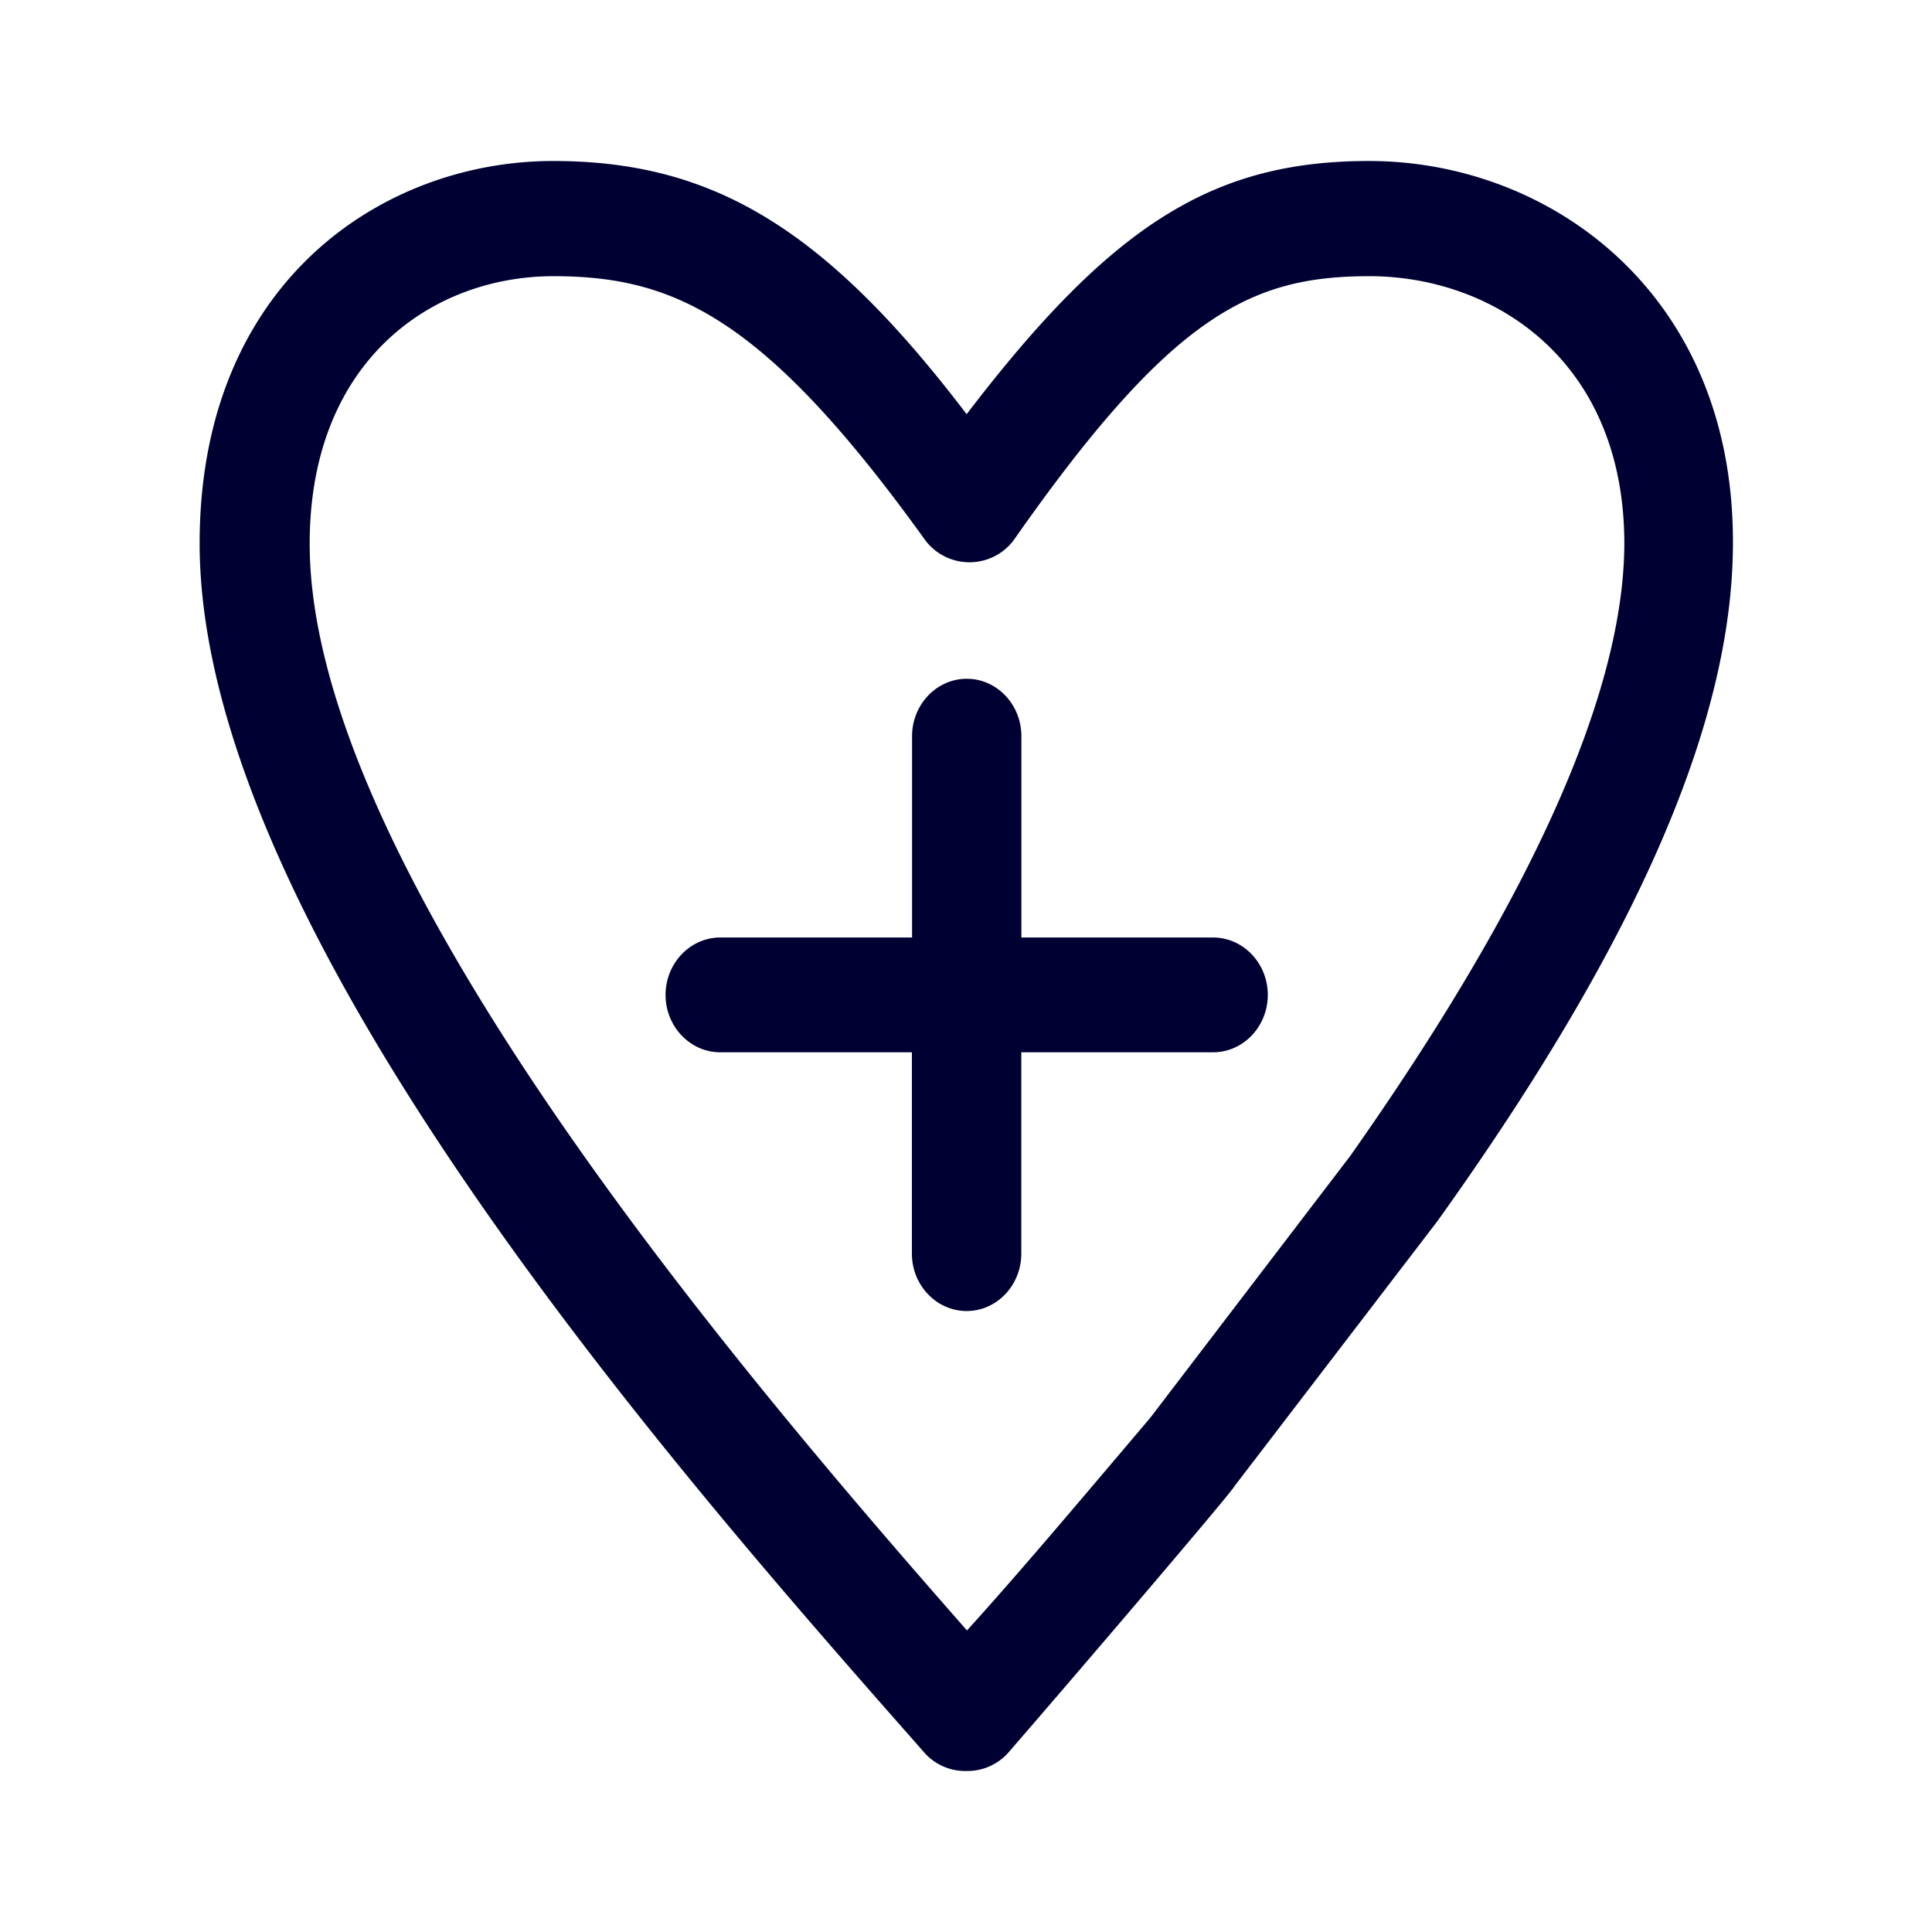 <svg xmlns="http://www.w3.org/2000/svg" width="24" height="24" fill="none"><path fill="#003" d="M17.007 2c-1.938 0-3.196.786-4.999 3.145C10.24 2.823 8.842 2 6.87 2 4.762 2 2.48 3.5 2.48 6.75c0 4.8 5.951 11.557 8.914 14.921l.1.114a.68.68 0 0 0 .51.215.68.68 0 0 0 .51-.215c.748-.86 2.821-3.287 2.821-3.323l2.517-3.287c2.482-3.465 3.675-6.213 3.675-8.43.01-3.1-2.273-4.745-4.52-4.745m-.235 12.361-2.482 3.25-.338.399c-.695.82-1.354 1.598-1.94 2.244-2.79-3.177-8.165-9.463-8.165-13.5 0-2.285 1.533-3.323 3.027-3.323s2.621.498 4.625 3.287a.688.688 0 0 0 1.088 0c1.973-2.82 2.962-3.287 4.425-3.287 1.533 0 3.166 1.038 3.166 3.323-.005 1.856-1.163 4.425-3.406 7.607m-4.084-2.715h2.381c.375 0 .68.32.68.713s-.305.713-.68.713h-2.382v2.5c0 .394-.304.714-.679.714-.374 0-.68-.32-.68-.713v-2.501H8.948c-.375 0-.68-.32-.68-.713s.305-.713.68-.713h2.382v-2.5c0-.394.305-.714.68-.714.374 0 .678.32.678.713z"/></svg>
